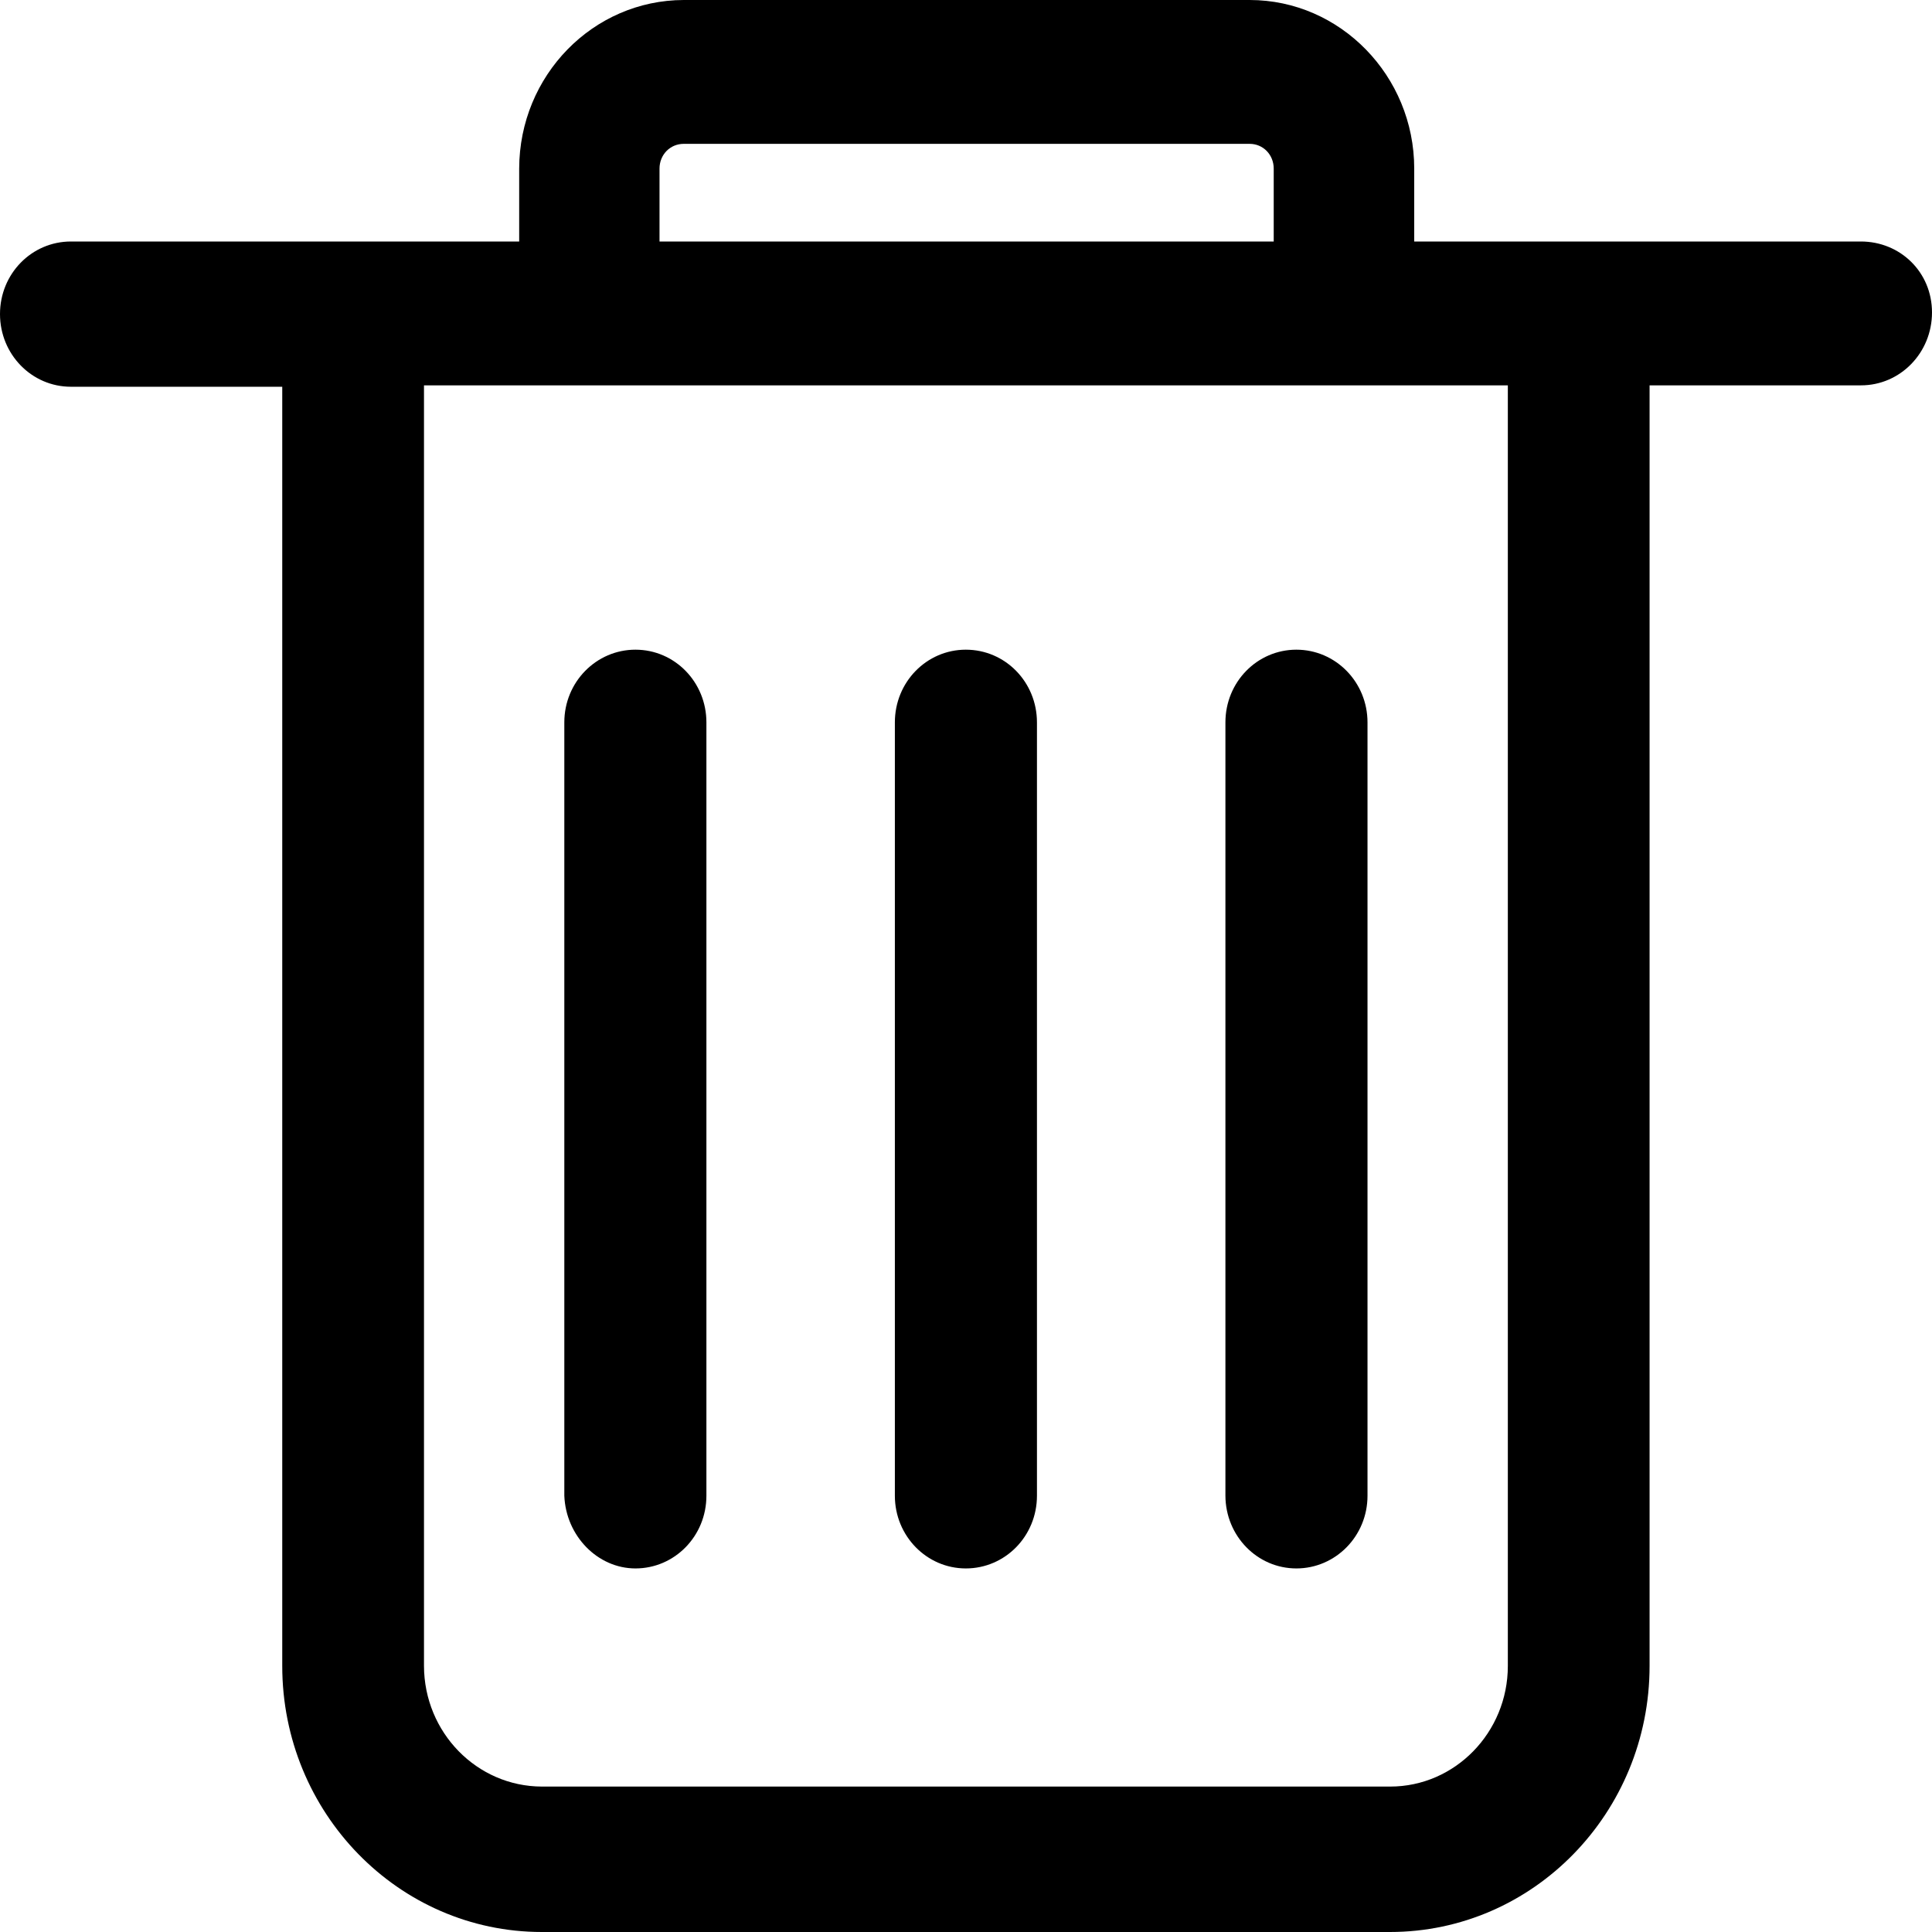 <?xml version="1.0" encoding="UTF-8"?>
<svg width="11px" height="11px" viewBox="0 0 11 11" version="1.1" xmlns="http://www.w3.org/2000/svg" xmlns:xlink="http://www.w3.org/1999/xlink">
    <title>shanchu1</title>
    <g id="agent管理" stroke="none" stroke-width="1" fill="none" fill-rule="evenodd">
        <g id="实例详情" transform="translate(-1364, -178)" fill="#000000" fill-rule="nonzero">
            <g id="分组" transform="translate(1343, 170)">
                <g id="shanchu1" transform="translate(21, 8)">
                    <path d="M8.585,9.485 C8.585,9.864 8.284,10.172 7.915,10.172 L3.085,10.172 C2.715,10.171 2.415,9.864 2.414,9.485 L2.414,2.194 L8.585,2.194 L8.585,9.485 L8.585,9.485 Z M3.755,0.96 C3.755,0.881 3.815,0.819 3.893,0.819 L7.115,0.819 C7.192,0.819 7.252,0.881 7.252,0.96 L7.252,1.375 L3.755,1.375 L3.755,0.96 L3.755,0.96 Z M10.595,1.375 L8.052,1.375 L8.052,0.96 C8.052,0.432 7.631,0 7.115,0 L3.893,0 C3.376,0.001 2.957,0.43 2.956,0.96 L2.956,1.375 L0.404,1.375 C0.18,1.375 0,1.559 0,1.788 C0,2.017 0.18,2.202 0.404,2.202 L1.607,2.202 L1.607,9.485 C1.607,10.321 2.269,11 3.085,11 L7.914,11 C8.73,11 9.392,10.321 9.392,9.485 L9.392,2.194 L10.596,2.194 C10.819,2.194 11,2.009 11,1.779 C11,1.549 10.819,1.375 10.595,1.375 Z M5.499,8.93 C5.723,8.93 5.904,8.746 5.904,8.516 L5.904,4.113 C5.904,3.884 5.724,3.699 5.499,3.699 C5.276,3.699 5.095,3.883 5.095,4.113 L5.095,8.516 C5.095,8.745 5.276,8.93 5.499,8.93 M3.618,8.93 C3.841,8.93 4.022,8.746 4.022,8.516 L4.022,4.113 C4.022,3.884 3.842,3.699 3.618,3.699 C3.395,3.699 3.213,3.883 3.213,4.113 L3.213,8.516 C3.222,8.745 3.403,8.93 3.618,8.93 M7.381,8.93 C7.604,8.93 7.786,8.746 7.786,8.516 L7.786,4.113 C7.786,3.884 7.605,3.699 7.381,3.699 C7.158,3.699 6.977,3.883 6.977,4.113 L6.977,8.516 C6.978,8.745 7.158,8.93 7.381,8.93" id="形状"></path>
                </g>
            </g>
        </g>
    </g>
</svg>